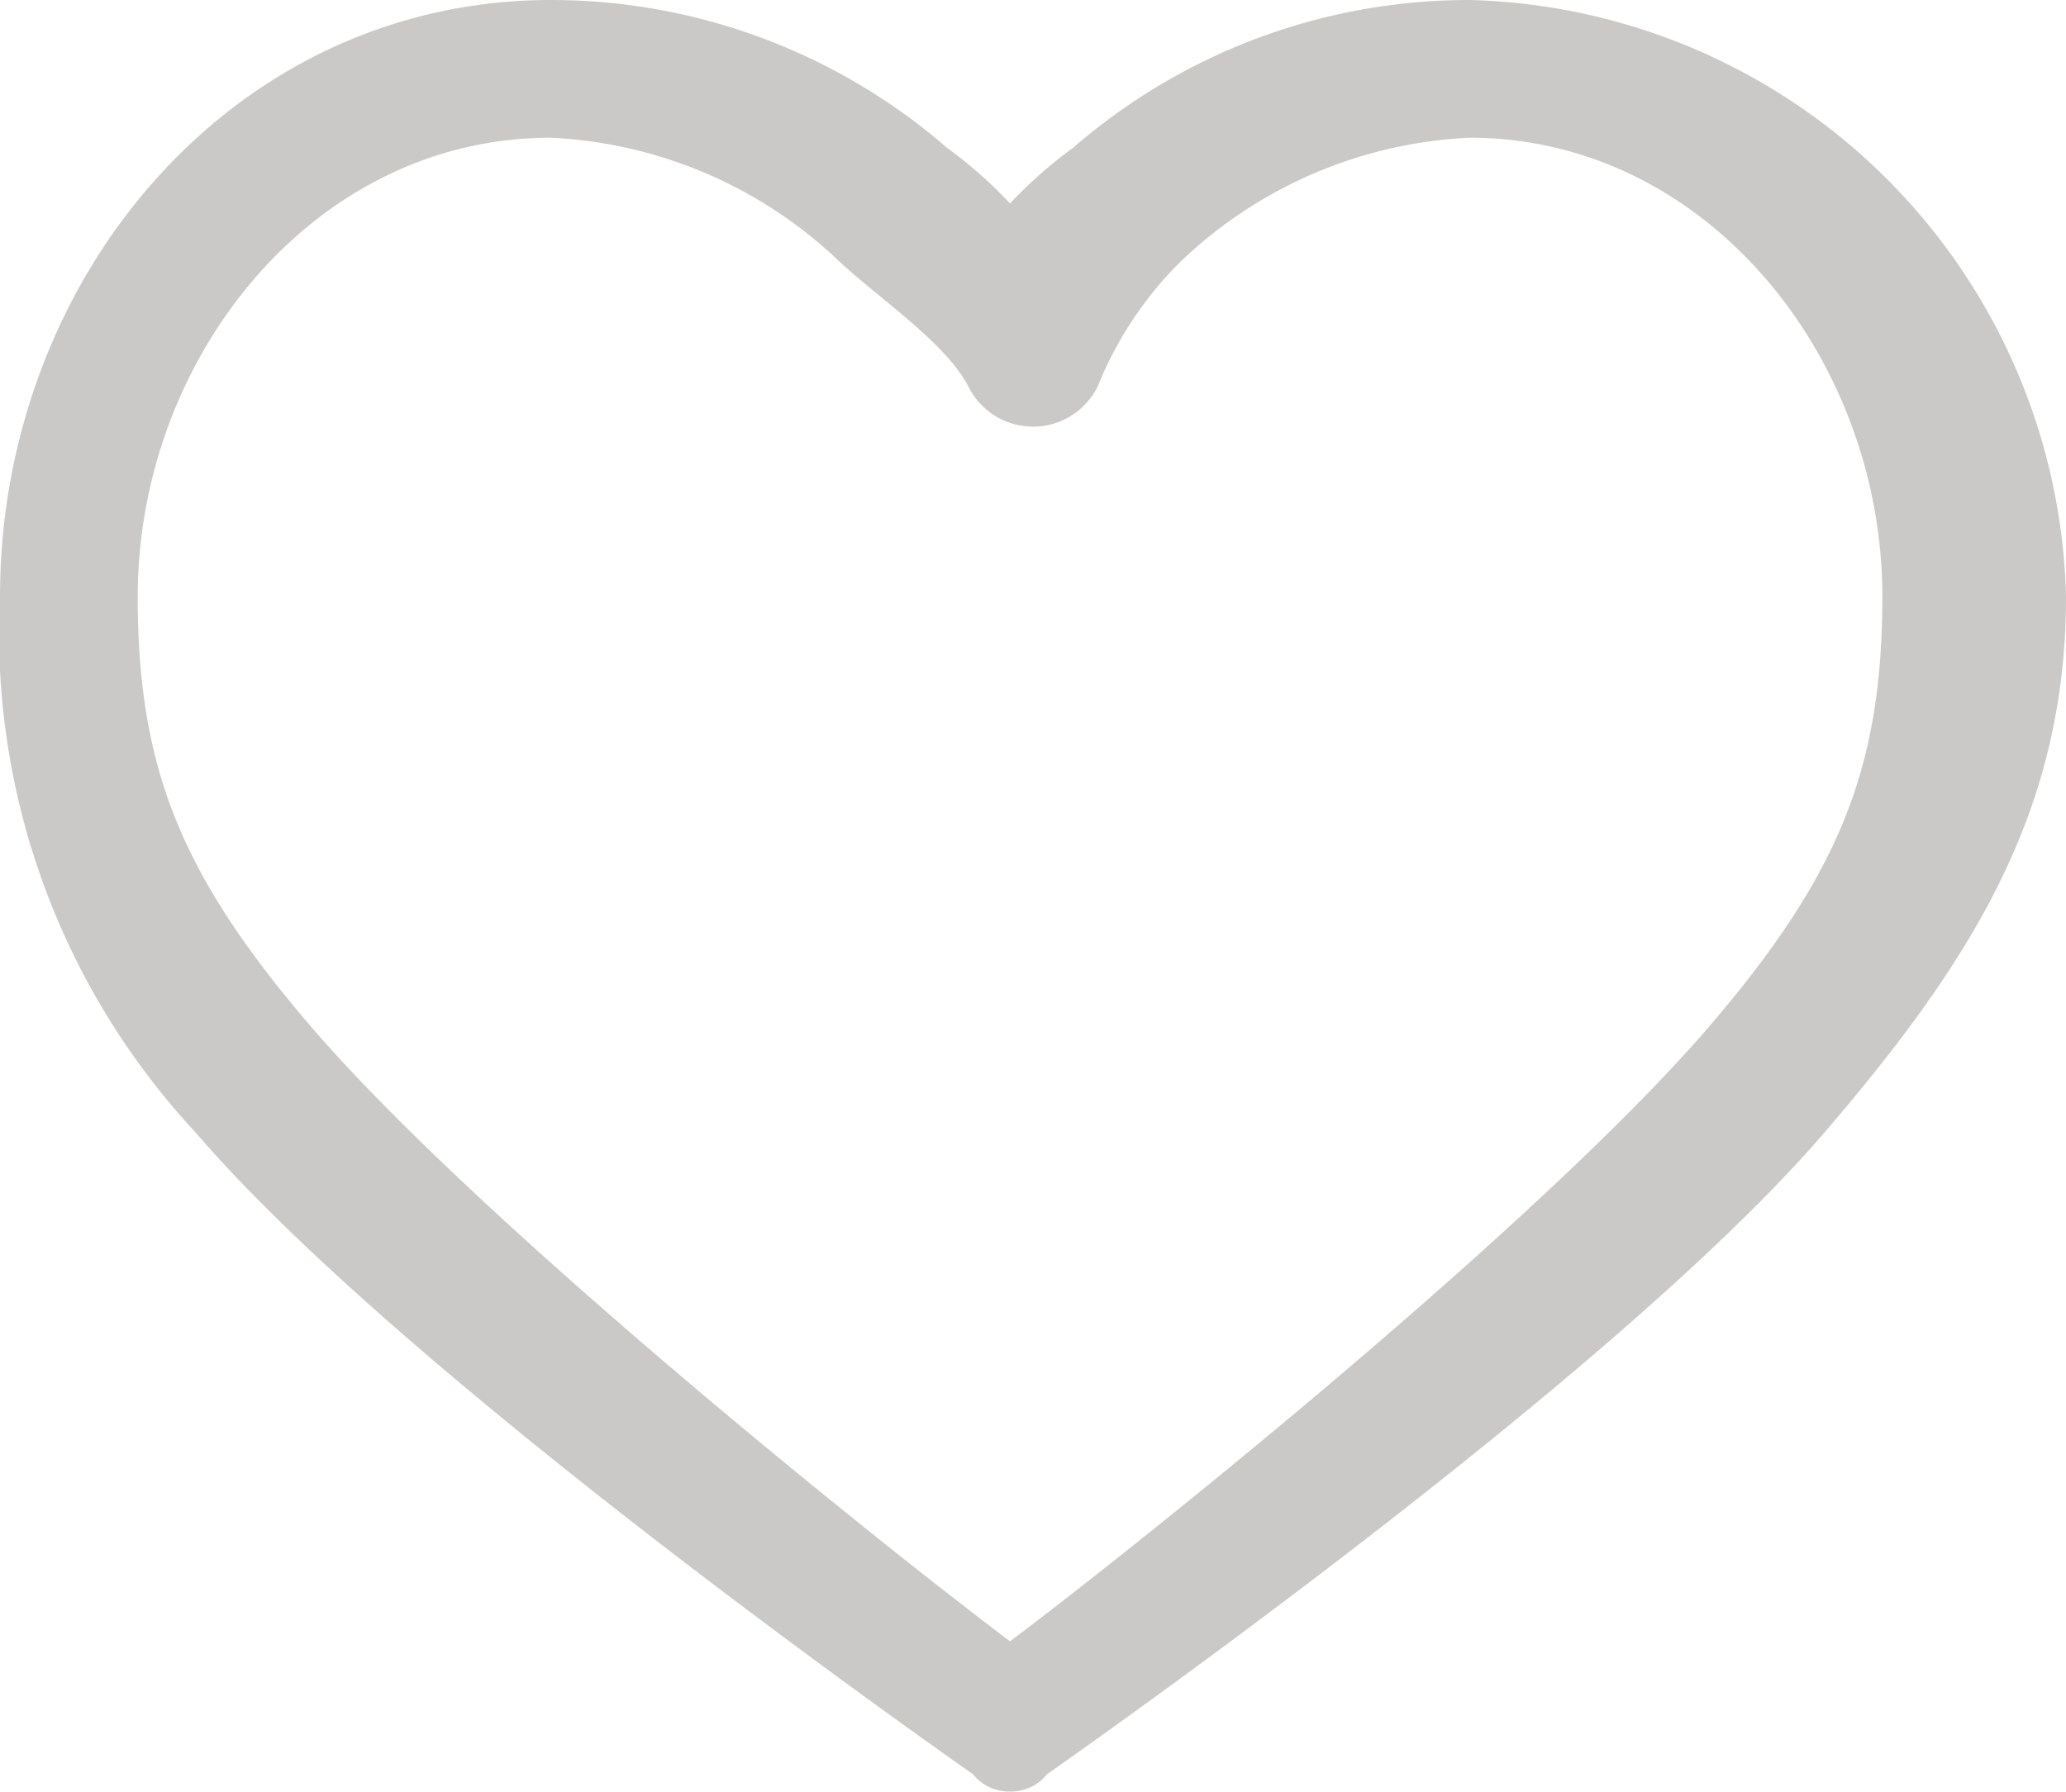 <svg xmlns="http://www.w3.org/2000/svg" viewBox="0 0 45 39.036"><defs><style>.a{fill:#d90303;stroke:#cbc8c8;stroke-width:2px;}</style></defs><path class="a" d="M31.315,0a12.149,12.149,0,0,0-8,3,8.84,8.84,0,0,0-2,2,8.864,8.864,0,0,0-2-2,12.155,12.155,0,0,0-8-3c-6.381,0-11,5.619-11,12a14.986,14.986,0,0,0,4,11c4.562,5.323,16.511,13.656,17,14,.1.071-.116,0,0,0s-.1.071,0,0c.489-.344,12.437-8.677,17-14,3.138-3.662,5-6.693,5-11A12.331,12.331,0,0,0,31.315,0Zm6,22c-4.044,4.717-14.043,12.607-16,14-1.957-1.393-11.957-9.283-16-14-2.945-3.436-4-5.994-4-10,0-5.743,4.258-11,10-11a10.746,10.746,0,0,1,7,3c.97.879,2.419,1.834,3,3a.571.571,0,0,0,1,0,9.056,9.056,0,0,1,2-3,10.74,10.74,0,0,1,7-3c5.742,0,10,5.257,10,11C41.315,16.006,40.259,18.564,37.315,22Z" transform="translate(0.685 1)"/></svg>